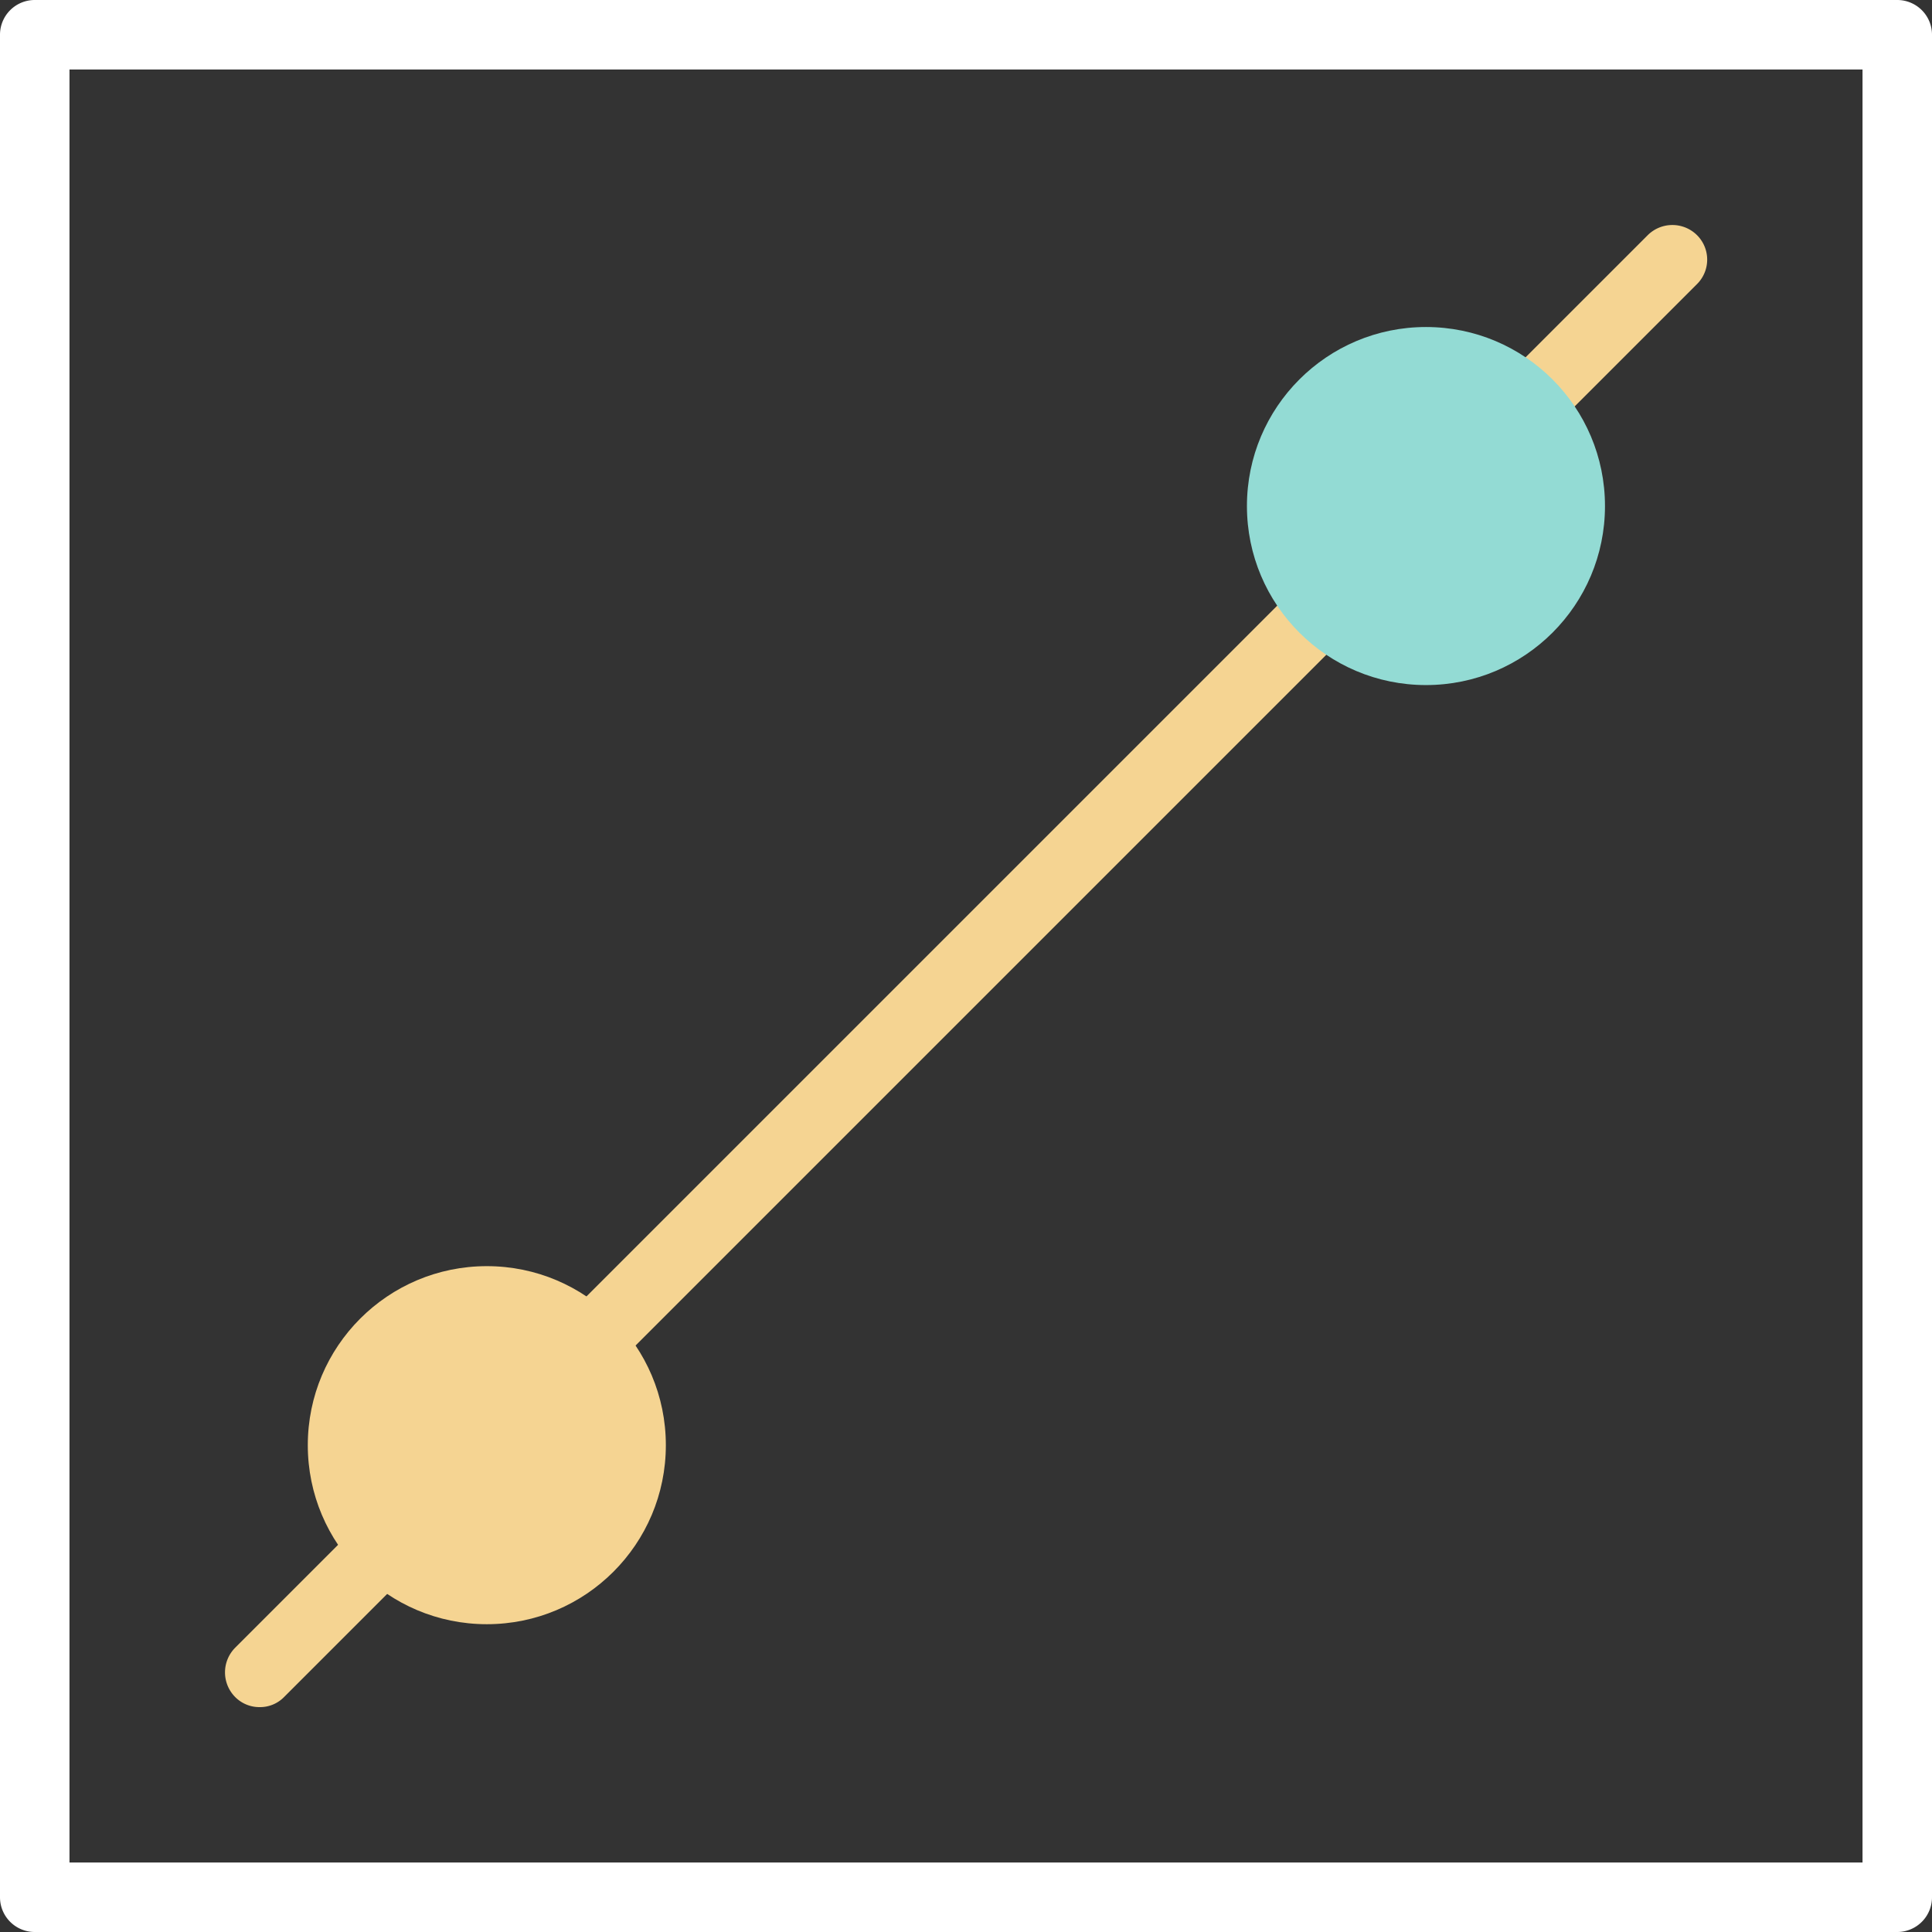 <svg xmlns="http://www.w3.org/2000/svg" viewBox="0 0 83.42 83.42"><rect x="0" y="0" width="83.42" height="83.42" fill="#333333" stroke="none"/><defs><style>.cls-1{fill:#fff;}.cls-2{fill:#f5d492;}.cls-3{fill:#93dbd4;}</style></defs><title>22_5</title><g id="Layer_2" data-name="Layer 2"><g id="Layer_2-2" data-name="Layer 2"><path class="cls-1" d="M81.92,83.42H1.5A1.5,1.5,0,0,1,0,81.92V1.5A1.5,1.5,0,0,1,1.5,0H81.92a1.5,1.5,0,0,1,1.5,1.5V81.92A1.5,1.5,0,0,1,81.92,83.42ZM3,80.42H80.42V3H3Z"/><path class="cls-2" d="M11.21,73.71a1.47,1.47,0,0,1-1.06-.44,1.51,1.51,0,0,1,0-2.12l61-61a1.51,1.51,0,0,1,2.12,0,1.49,1.49,0,0,1,0,2.12l-61,61A1.45,1.45,0,0,1,11.21,73.71Z"/><circle class="cls-2" cx="21.02" cy="62.4" r="7.73"/><circle class="cls-3" cx="61.57" cy="21.85" r="7.73"/></g></g></svg>